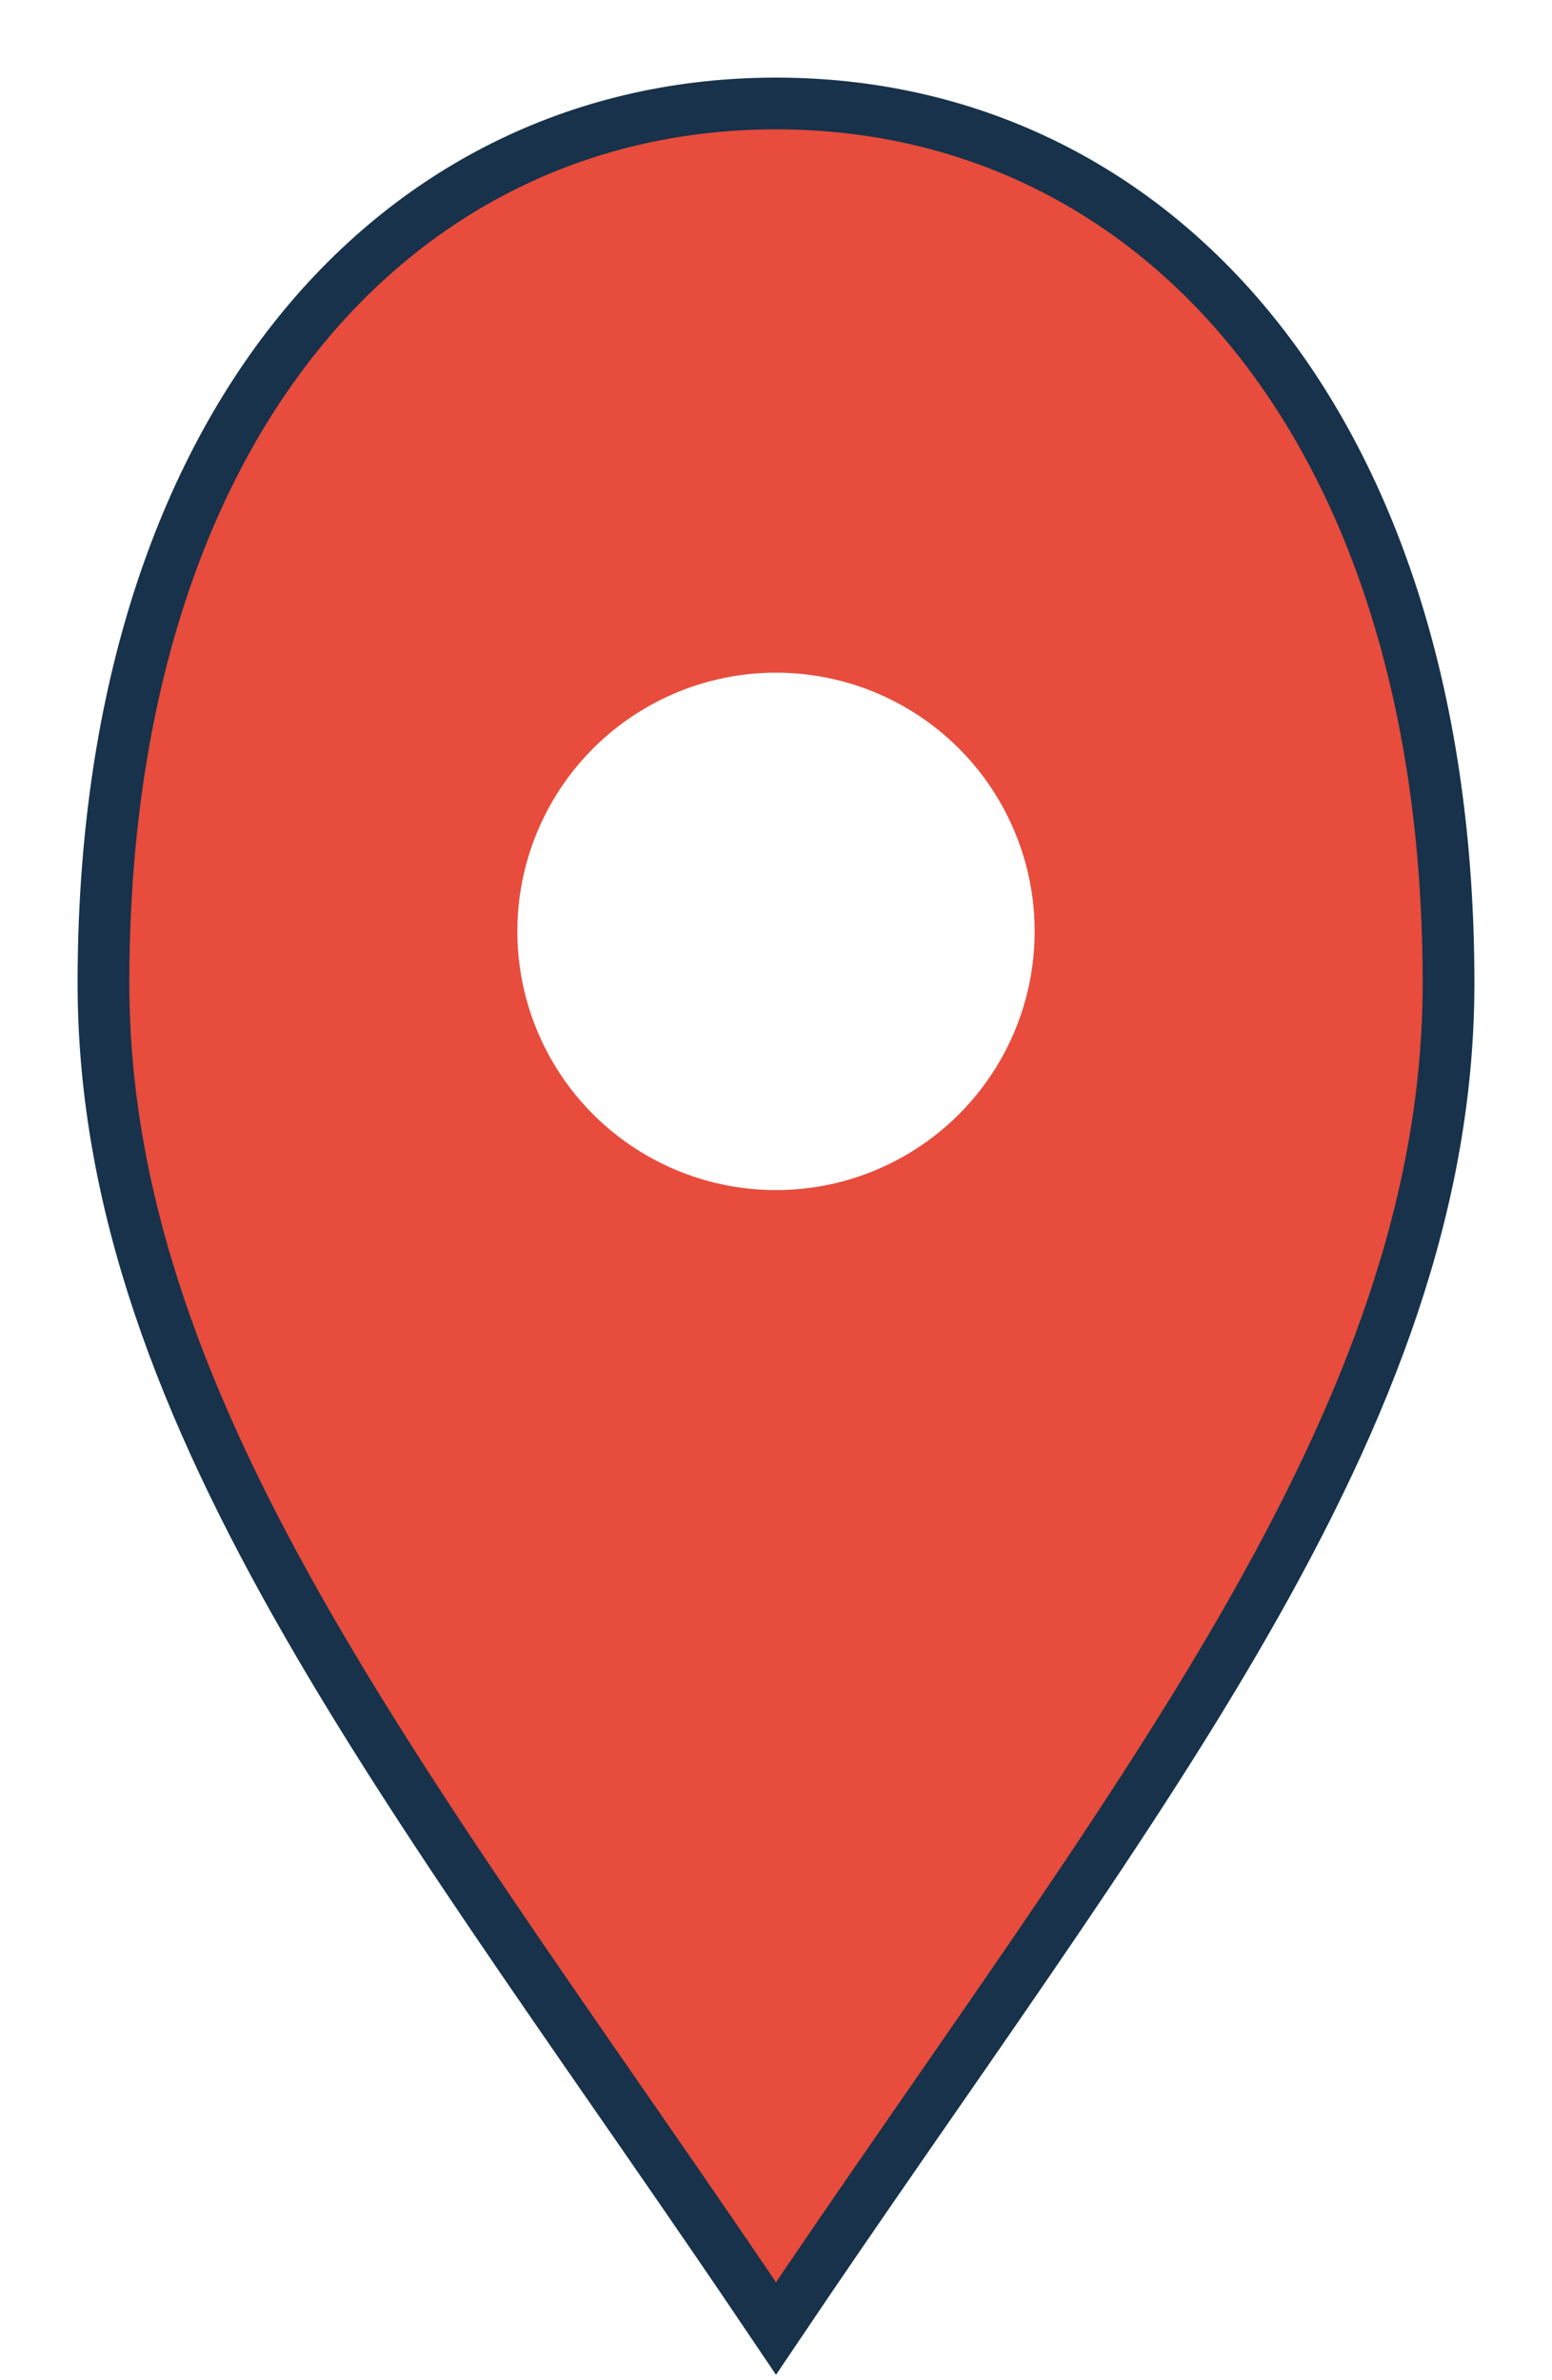 <svg width="30" height="46" viewBox="0 0 30 46" xmlns="http://www.w3.org/2000/svg">
  <defs>
    <filter id="shadow" x="-50%" y="-50%" width="200%" height="200%">
      <feDropShadow dx="0" dy="2" stdDeviation="2" flood-opacity=".25"/>
    </filter>
  </defs>
  <path filter="url(#shadow)" d="M15 45c6.8-10.1 13-17.5 13-26C28 8.2 22.3 2 15 2S2 8.2 2 19c0 8.5 6.2 15.9 13 26z"
        fill="#e74c3c" stroke="#17324a" stroke-width="1"/>
  <circle cx="15" cy="18" r="5" fill="white" />
</svg>